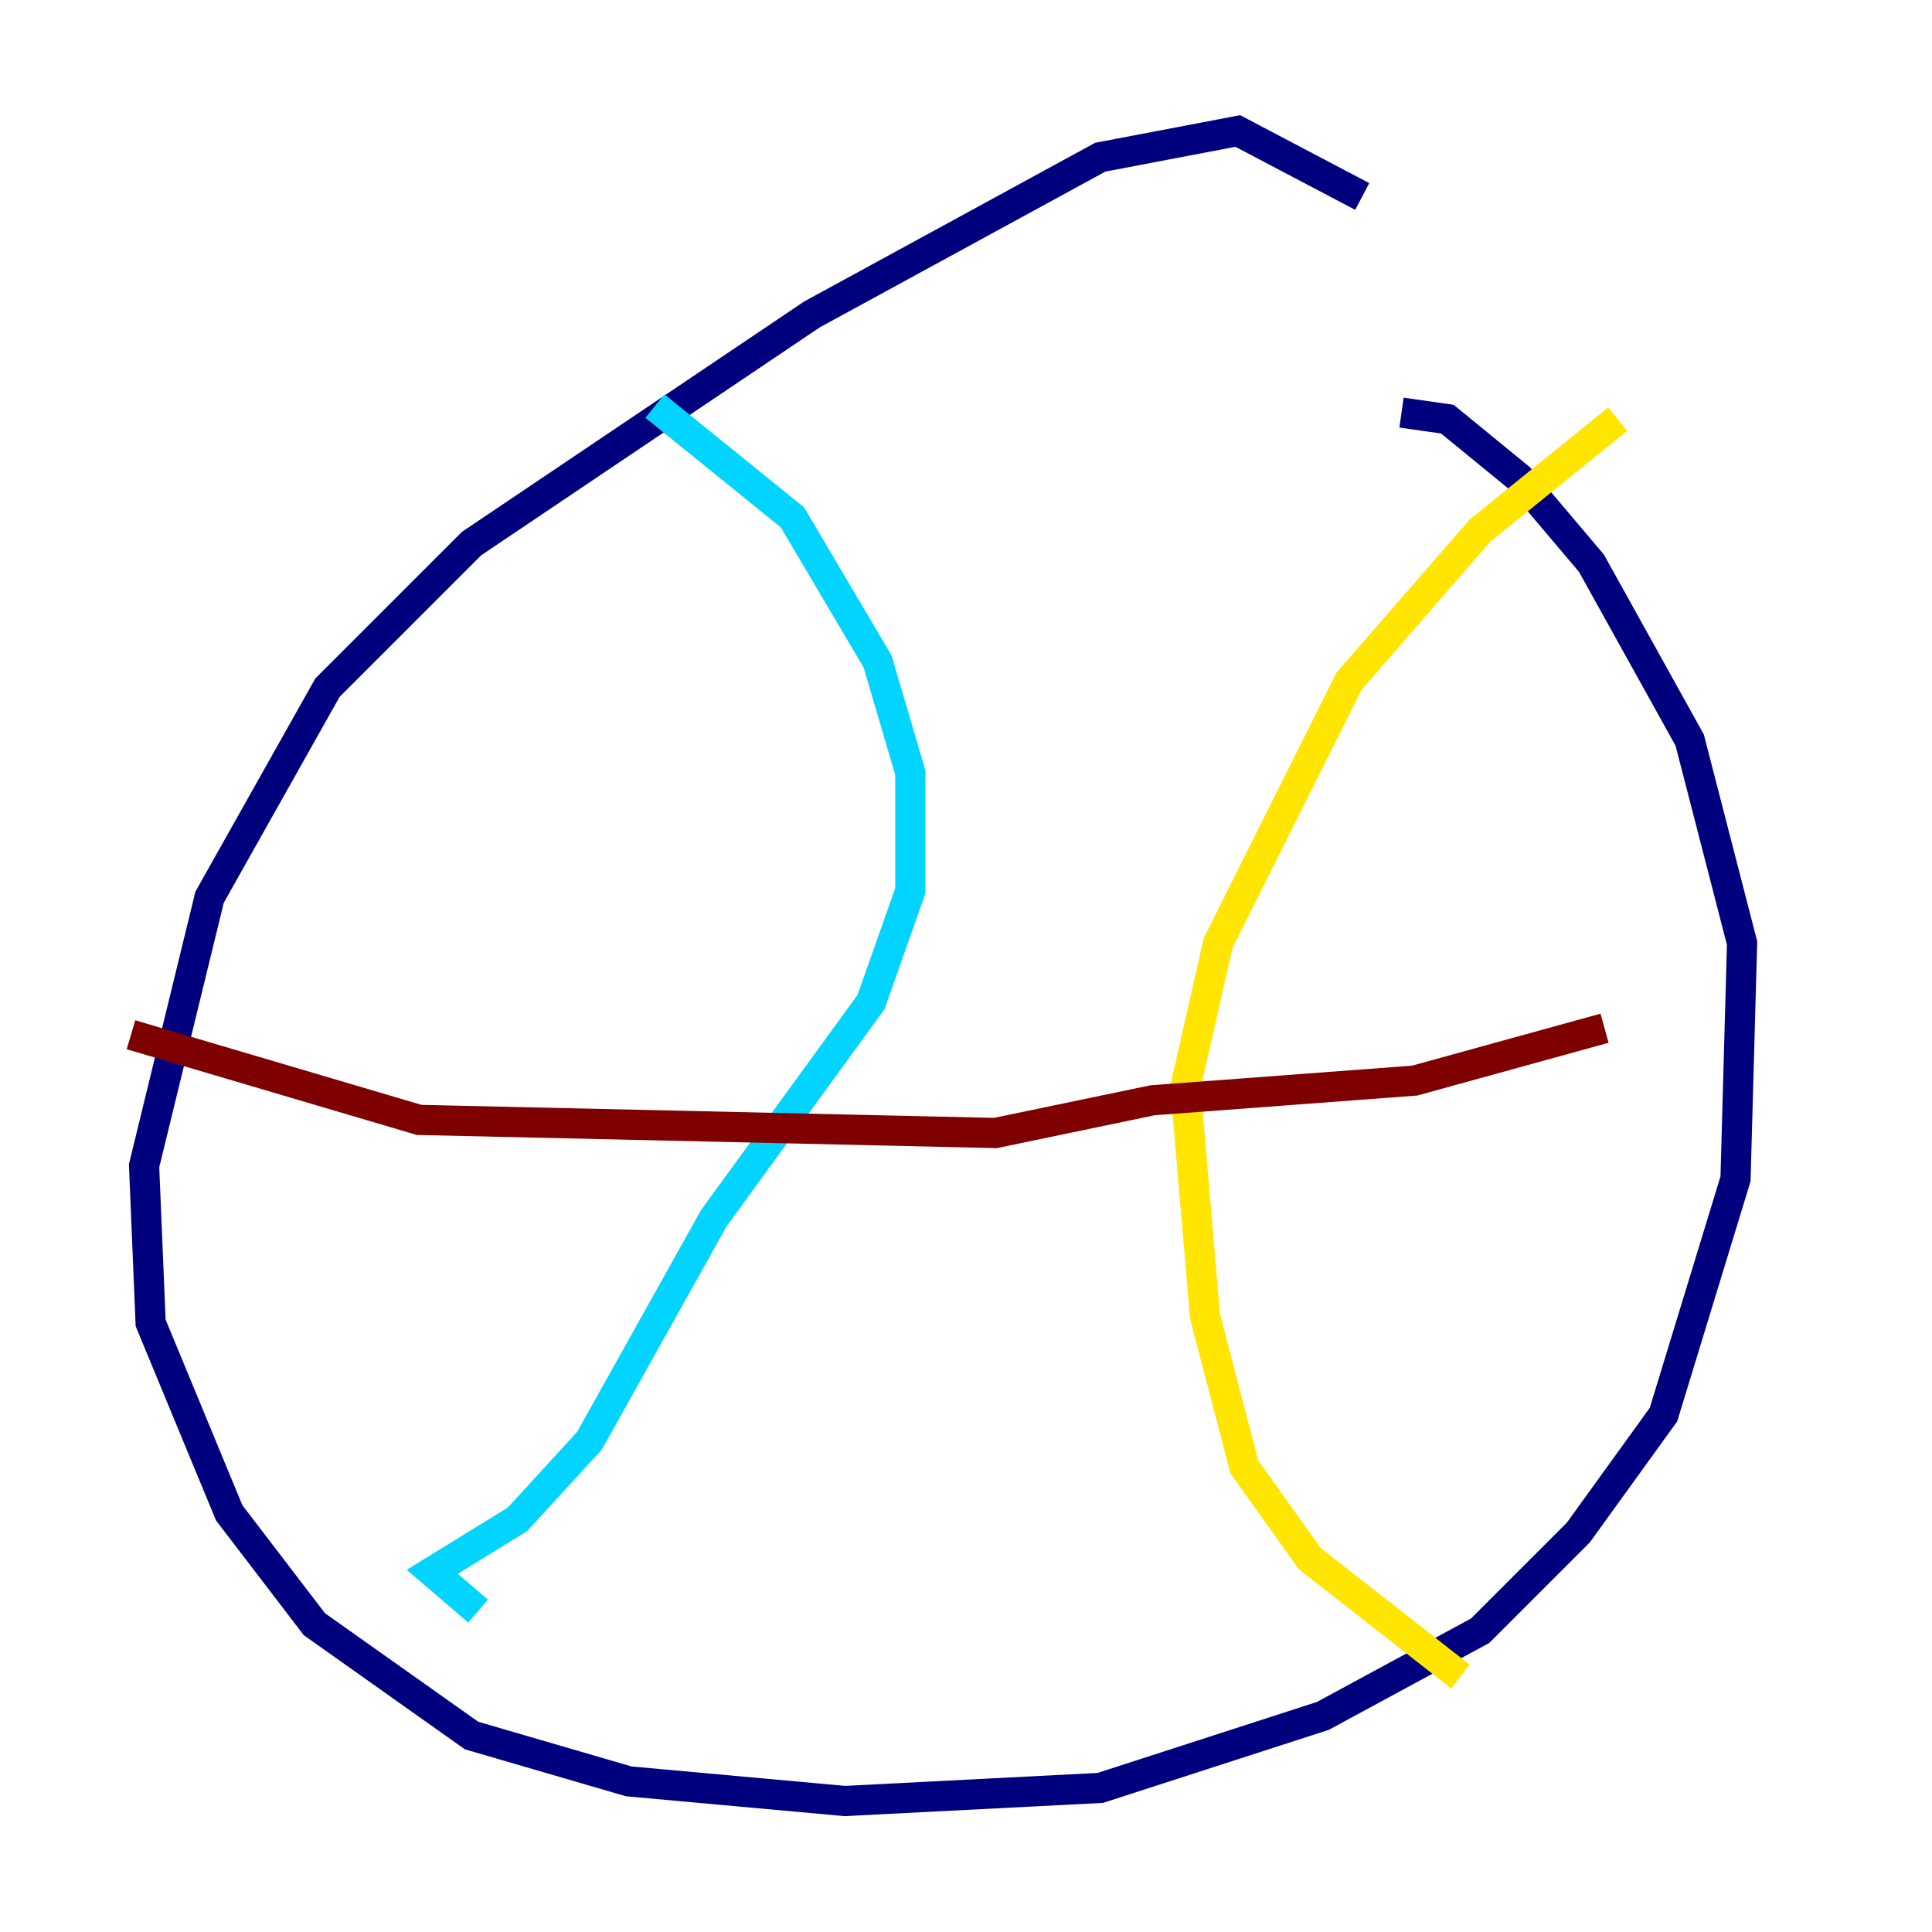 <?xml version="1.0" encoding="utf-8" ?>
<svg baseProfile="tiny" height="128" version="1.2" viewBox="0,0,128,128" width="128" xmlns="http://www.w3.org/2000/svg" xmlns:ev="http://www.w3.org/2001/xml-events" xmlns:xlink="http://www.w3.org/1999/xlink"><defs /><polyline fill="none" points="90.251,13.017 82.007,8.678 72.895,10.414 53.803,20.827 31.241,36.014 21.695,45.559 13.885,59.444 9.546,77.234 9.98,87.647 15.186,100.231 20.827,107.607 31.241,114.983 41.654,118.02 55.973,119.322 72.895,118.454 87.647,113.681 98.061,108.041 104.57,101.532 110.21,93.722 114.983,78.102 115.417,62.481 111.946,49.031 105.437,37.315 100.664,31.675 95.891,27.77 92.854,27.336" stroke="#00007f" stroke-width="2" /><polyline fill="none" points="43.39,26.902 52.502,34.278 58.142,43.824 60.312,51.2 60.312,59.01 57.709,66.386 47.295,80.705 39.051,95.458 34.278,100.664 28.637,104.136 31.675,106.739" stroke="#00d4ff" stroke-width="2" /><polyline fill="none" points="107.173,27.77 98.061,35.146 89.383,45.125 80.705,62.481 78.536,72.027 79.837,87.214 82.441,97.193 86.78,103.268 96.759,111.078" stroke="#ffe500" stroke-width="2" /><polyline fill="none" points="8.678,68.556 27.77,74.197 65.953,75.064 76.366,72.895 93.722,71.593 106.305,68.122" stroke="#7f0000" stroke-width="2" /></svg>